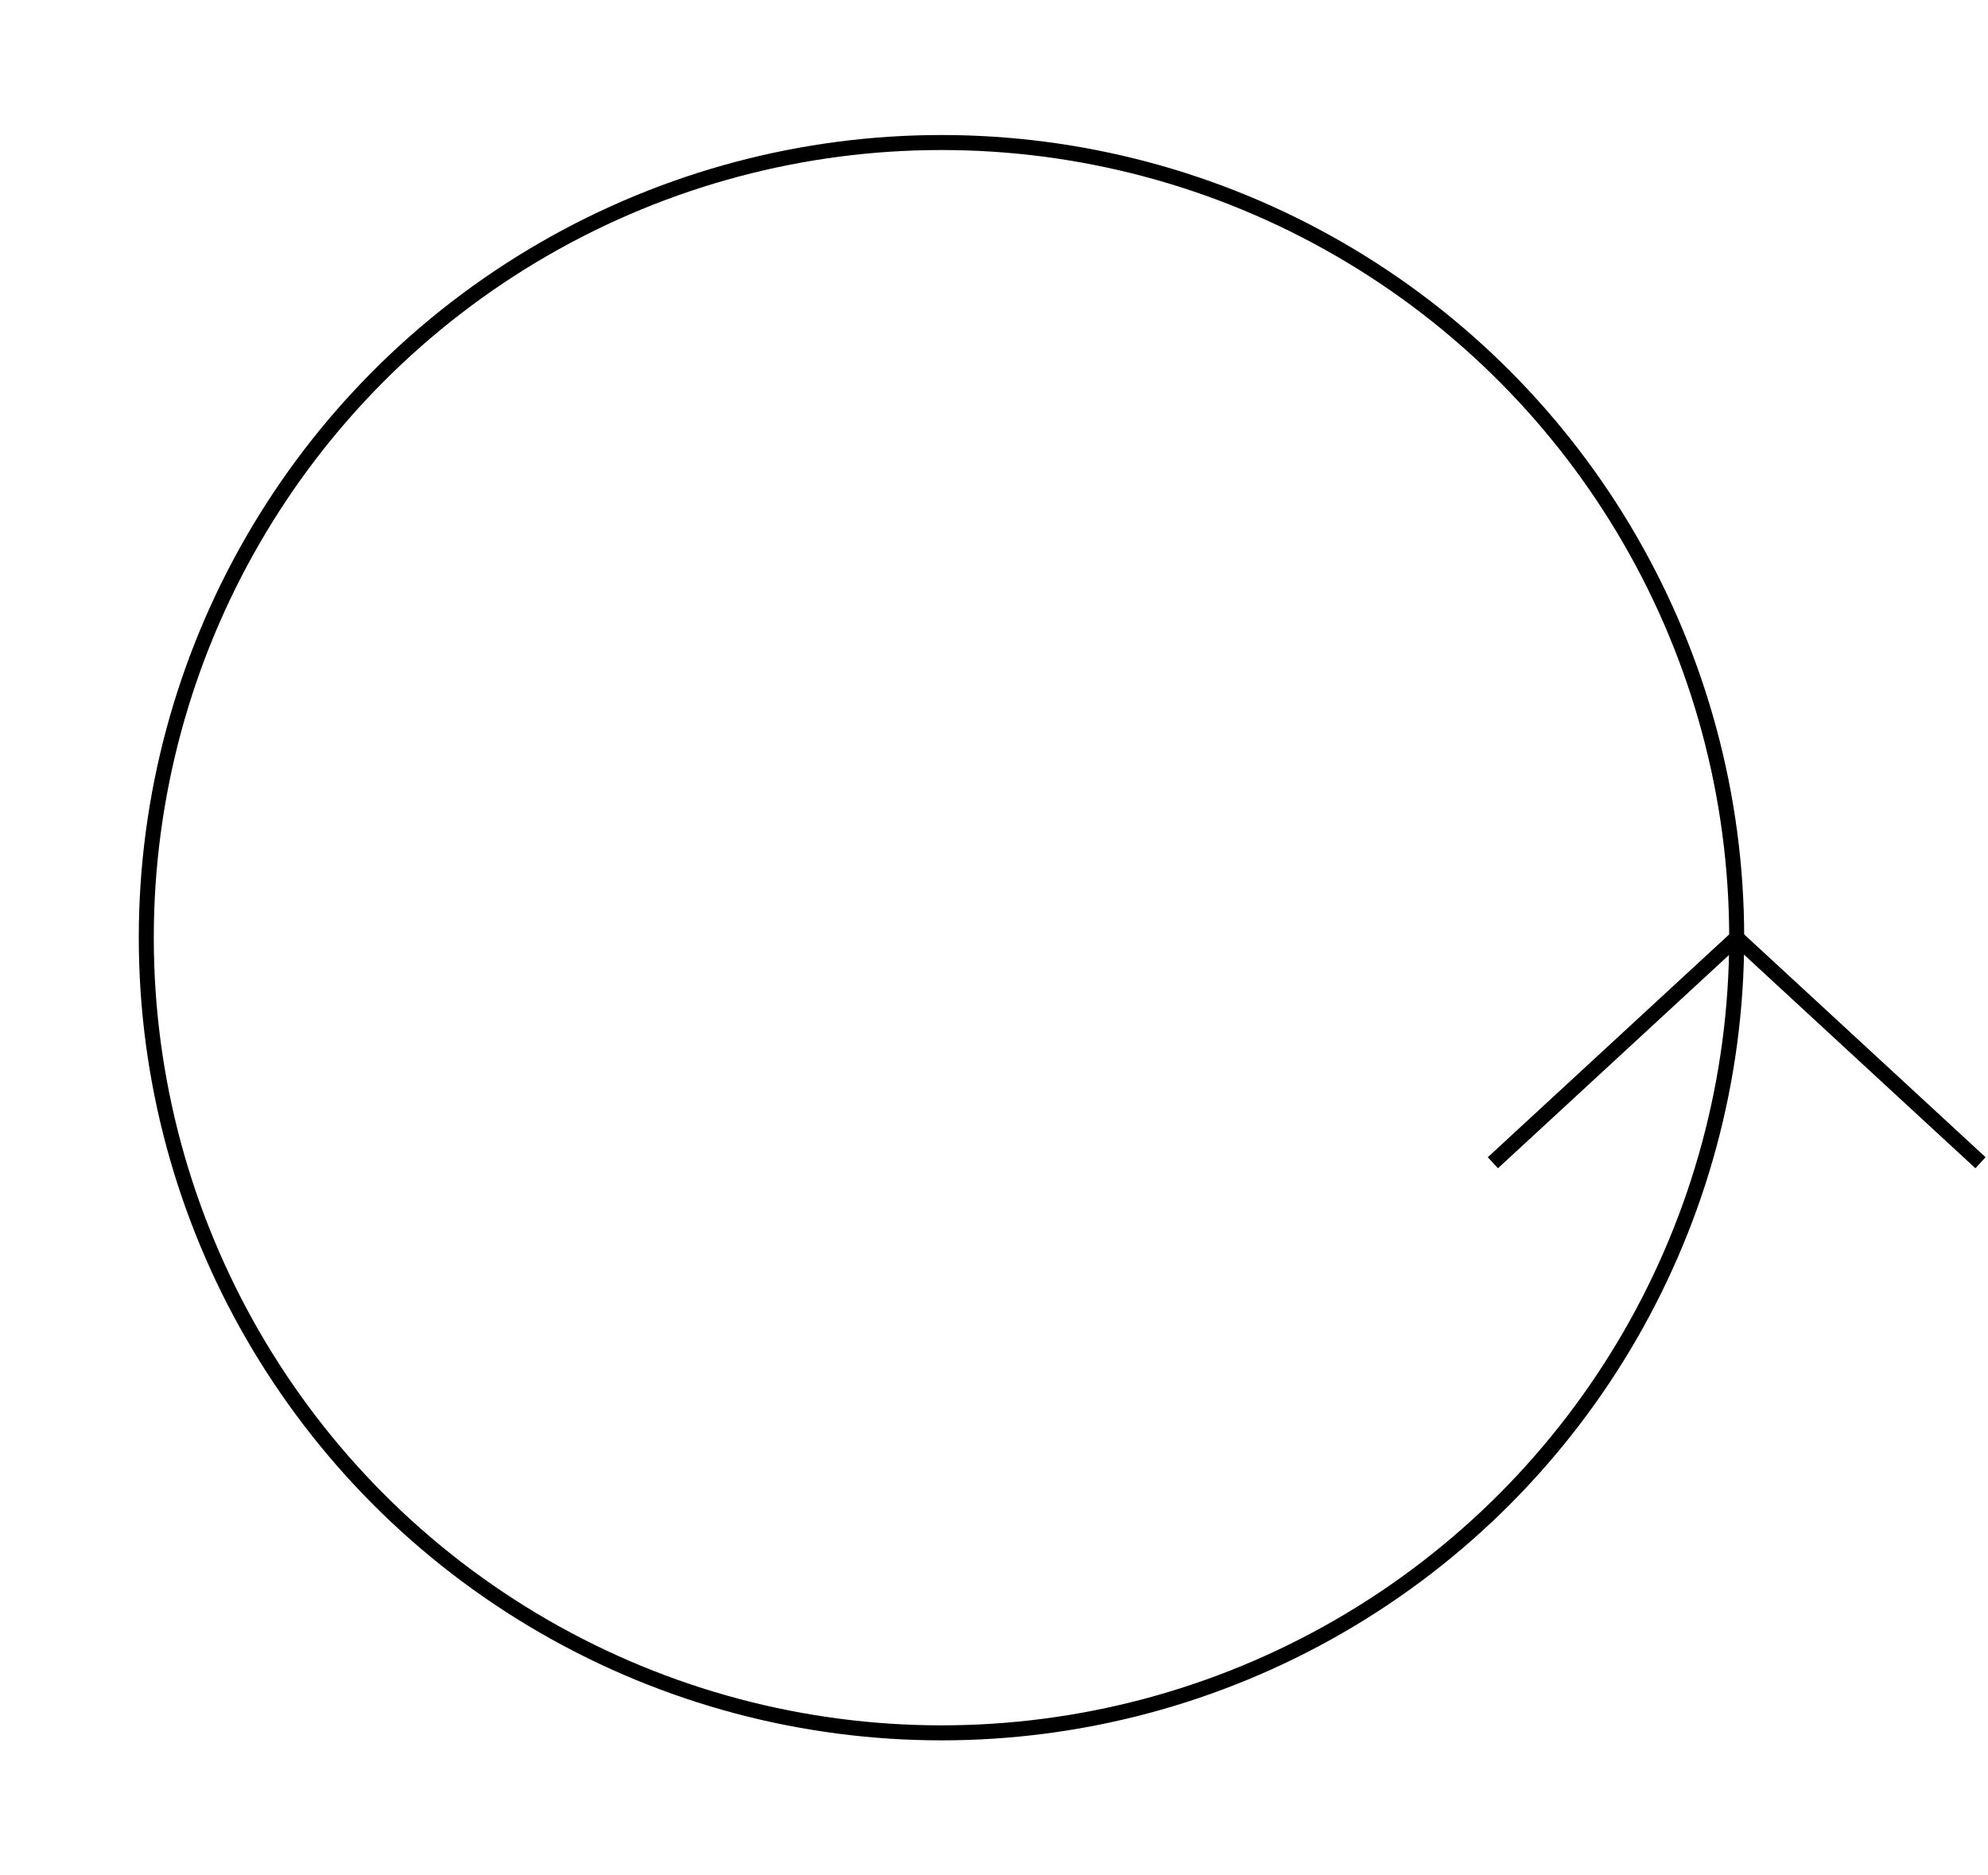 <svg width="265" height="250" viewBox="0 0 265 250" fill="none" xmlns="http://www.w3.org/2000/svg">
<circle cx="125.5" cy="124.999" r="106" stroke="black" stroke-width="2" stroke-linejoin="round"/>
<path d="M264 155L231.5 125L199 155" stroke="black" stroke-width="2" stroke-linejoin="round"/>
</svg>
